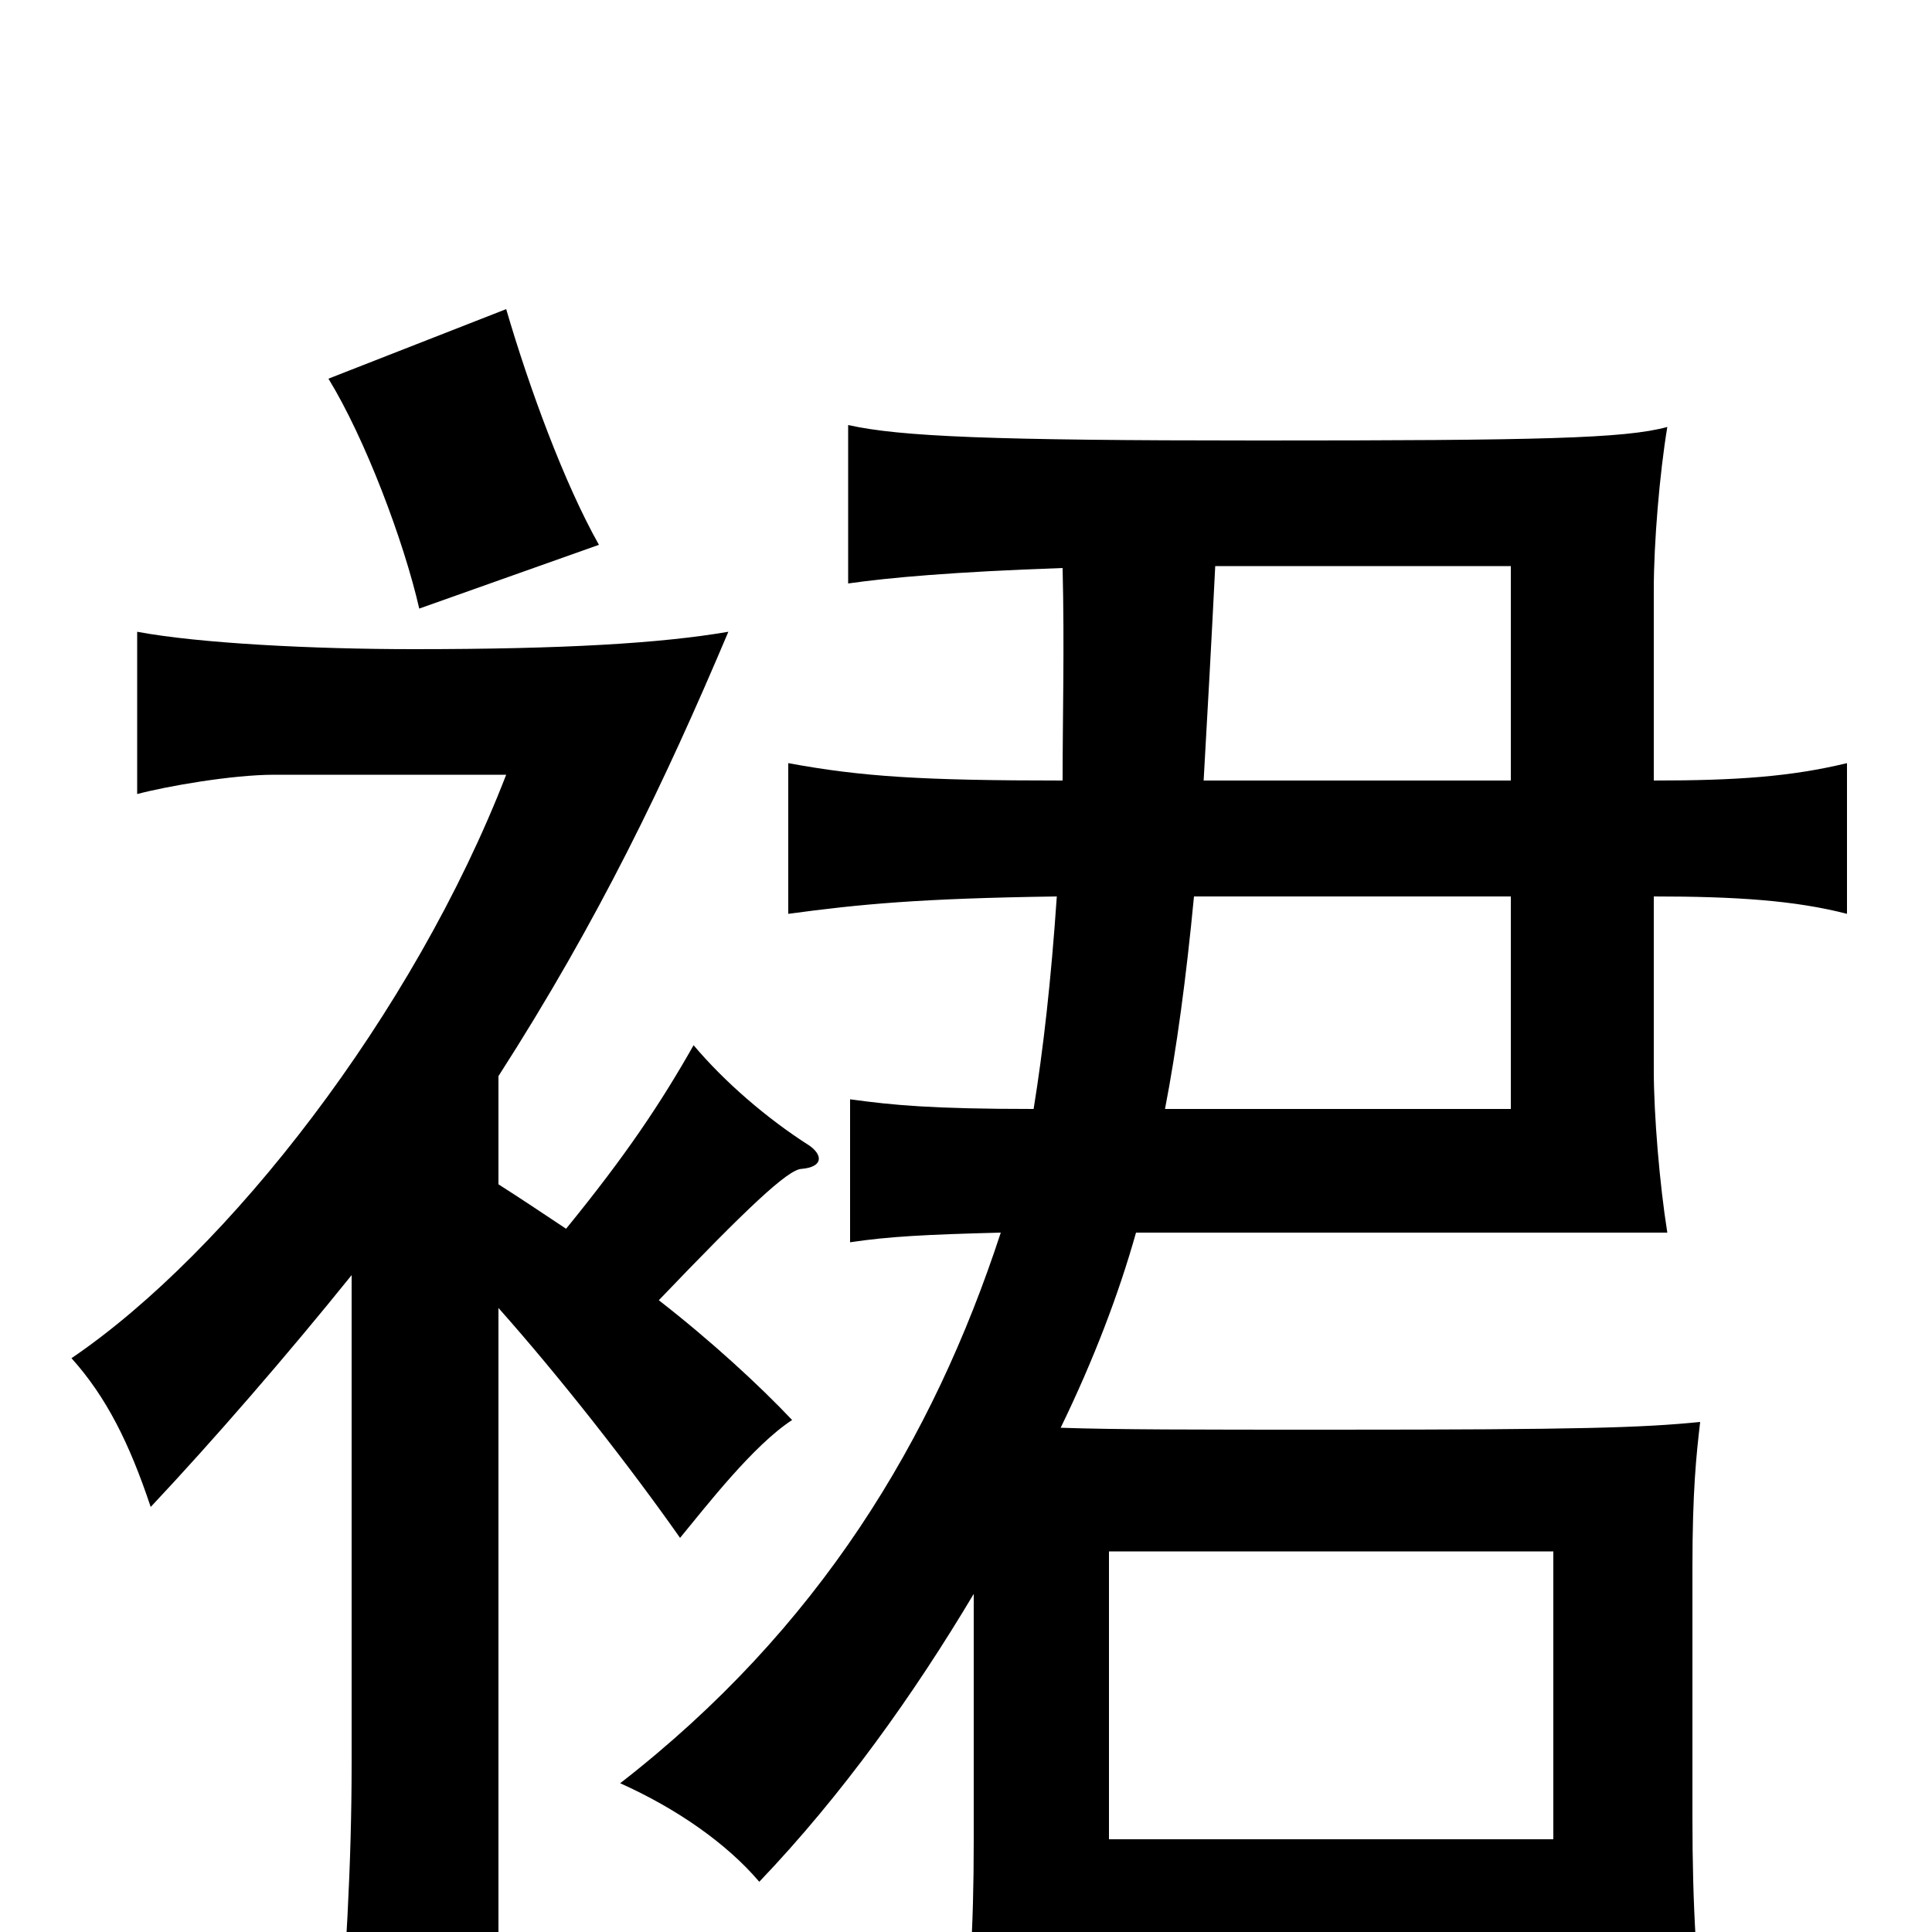 <svg xmlns="http://www.w3.org/2000/svg" viewBox="0 -1000 1000 1000">
	<path fill="#000000" d="M310 -718C292 -750 274 -799 262 -840L170 -804C189 -773 209 -720 217 -685ZM258 -323C290 -287 326 -241 352 -204C366 -221 390 -252 410 -265C393 -283 368 -306 341 -327C386 -374 408 -395 415 -395C426 -396 426 -402 419 -407C397 -421 375 -440 359 -459C342 -429 324 -402 293 -364C281 -372 269 -380 258 -387V-443C310 -524 344 -595 377 -673C342 -667 292 -664 214 -664C162 -664 103 -667 71 -673V-589C86 -593 120 -599 142 -599H262C214 -475 118 -352 37 -297C55 -277 67 -253 78 -220C110 -254 149 -299 182 -340V-87C182 -35 179 15 174 78H258ZM782 -596H623C625 -631 627 -667 629 -707H782ZM603 -426C609 -457 614 -494 618 -536H782V-426ZM804 -48H574V-197H804ZM574 16H804V66H884C878 24 876 -14 876 -59V-189C876 -228 878 -247 880 -264C850 -261 818 -260 690 -260C618 -260 578 -260 549 -261C566 -296 579 -330 588 -362H863C859 -387 856 -423 856 -446V-536C898 -536 929 -534 956 -527V-605C927 -598 899 -596 856 -596V-695C856 -719 859 -755 863 -779C841 -773 797 -772 651 -772C513 -772 466 -774 439 -780V-698C460 -701 493 -704 550 -706C551 -665 550 -629 550 -596C477 -596 446 -598 408 -605V-527C445 -532 476 -535 547 -536C544 -492 540 -457 535 -426C482 -426 462 -428 440 -431V-357C460 -360 479 -361 518 -362C483 -255 424 -157 321 -77C350 -64 376 -46 393 -26C436 -71 473 -123 504 -175V-47C504 -2 502 33 496 78H574Z"/>
</svg>